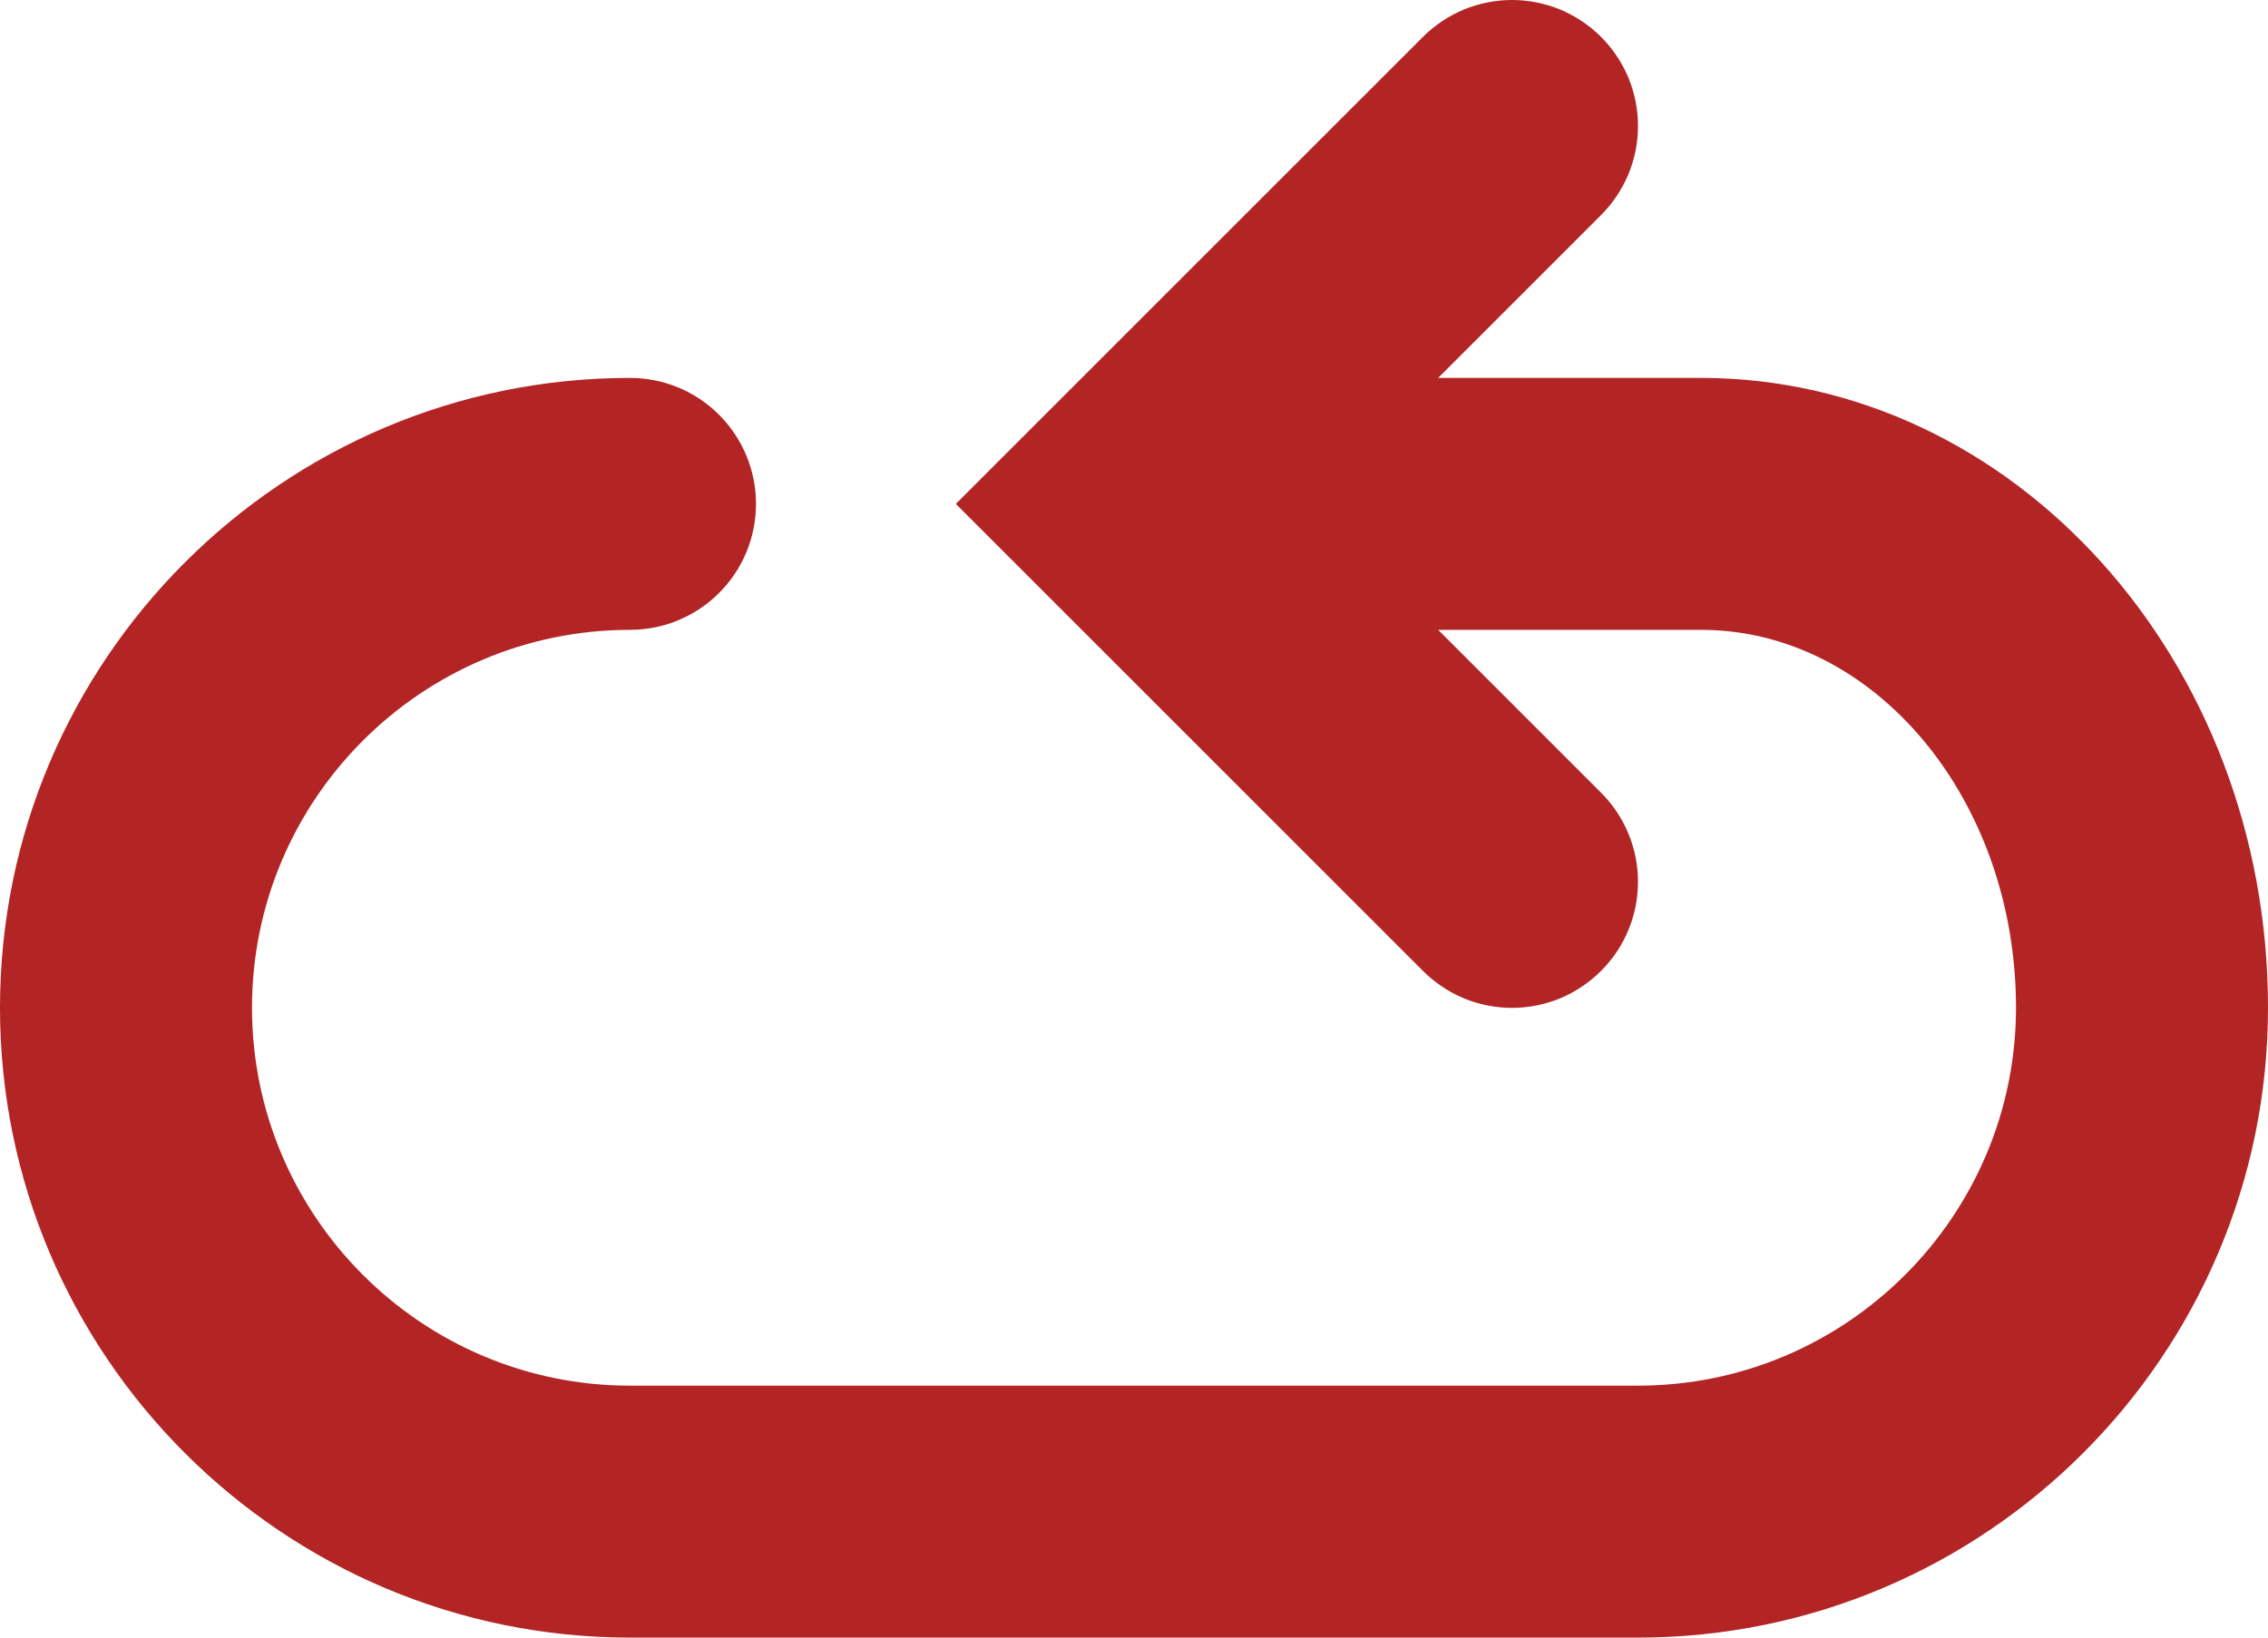 <svg width="18" height="13" viewBox="0 0 18 13" fill="none" xmlns="http://www.w3.org/2000/svg">
<path d="M13.5 3H11.414L12.707 1.707C12.8 1.614 12.873 1.504 12.924 1.383C12.974 1.261 13 1.131 13 1C13 0.869 12.974 0.739 12.924 0.617C12.873 0.496 12.8 0.386 12.707 0.293C12.614 0.2 12.504 0.127 12.383 0.076C12.261 0.026 12.131 0 12 0C11.869 0 11.739 0.026 11.617 0.076C11.496 0.127 11.386 0.2 11.293 0.293L7.586 4L11.293 7.707C11.386 7.8 11.496 7.874 11.617 7.925C11.739 7.975 11.869 8.001 12 8.001C12.131 8.001 12.261 7.975 12.383 7.925C12.504 7.874 12.614 7.8 12.707 7.707C12.895 7.52 13 7.265 13 7C13 6.735 12.895 6.481 12.707 6.293L11.414 5H13.5C14.879 5 16 6.346 16 8C16 9.654 14.654 11 13 11H5C3.346 11 2 9.654 2 8C2 6.346 3.346 5 5 5C5.265 5 5.52 4.895 5.707 4.707C5.895 4.52 6 4.265 6 4C6 3.735 5.895 3.481 5.707 3.293C5.52 3.105 5.265 3 5 3C2.243 3 0 5.243 0 8C0 10.757 2.243 13 5 13H13C15.757 13 18 10.757 18 8C18 5.243 15.981 3 13.5 3Z" fill="#B32425"/>
</svg>
